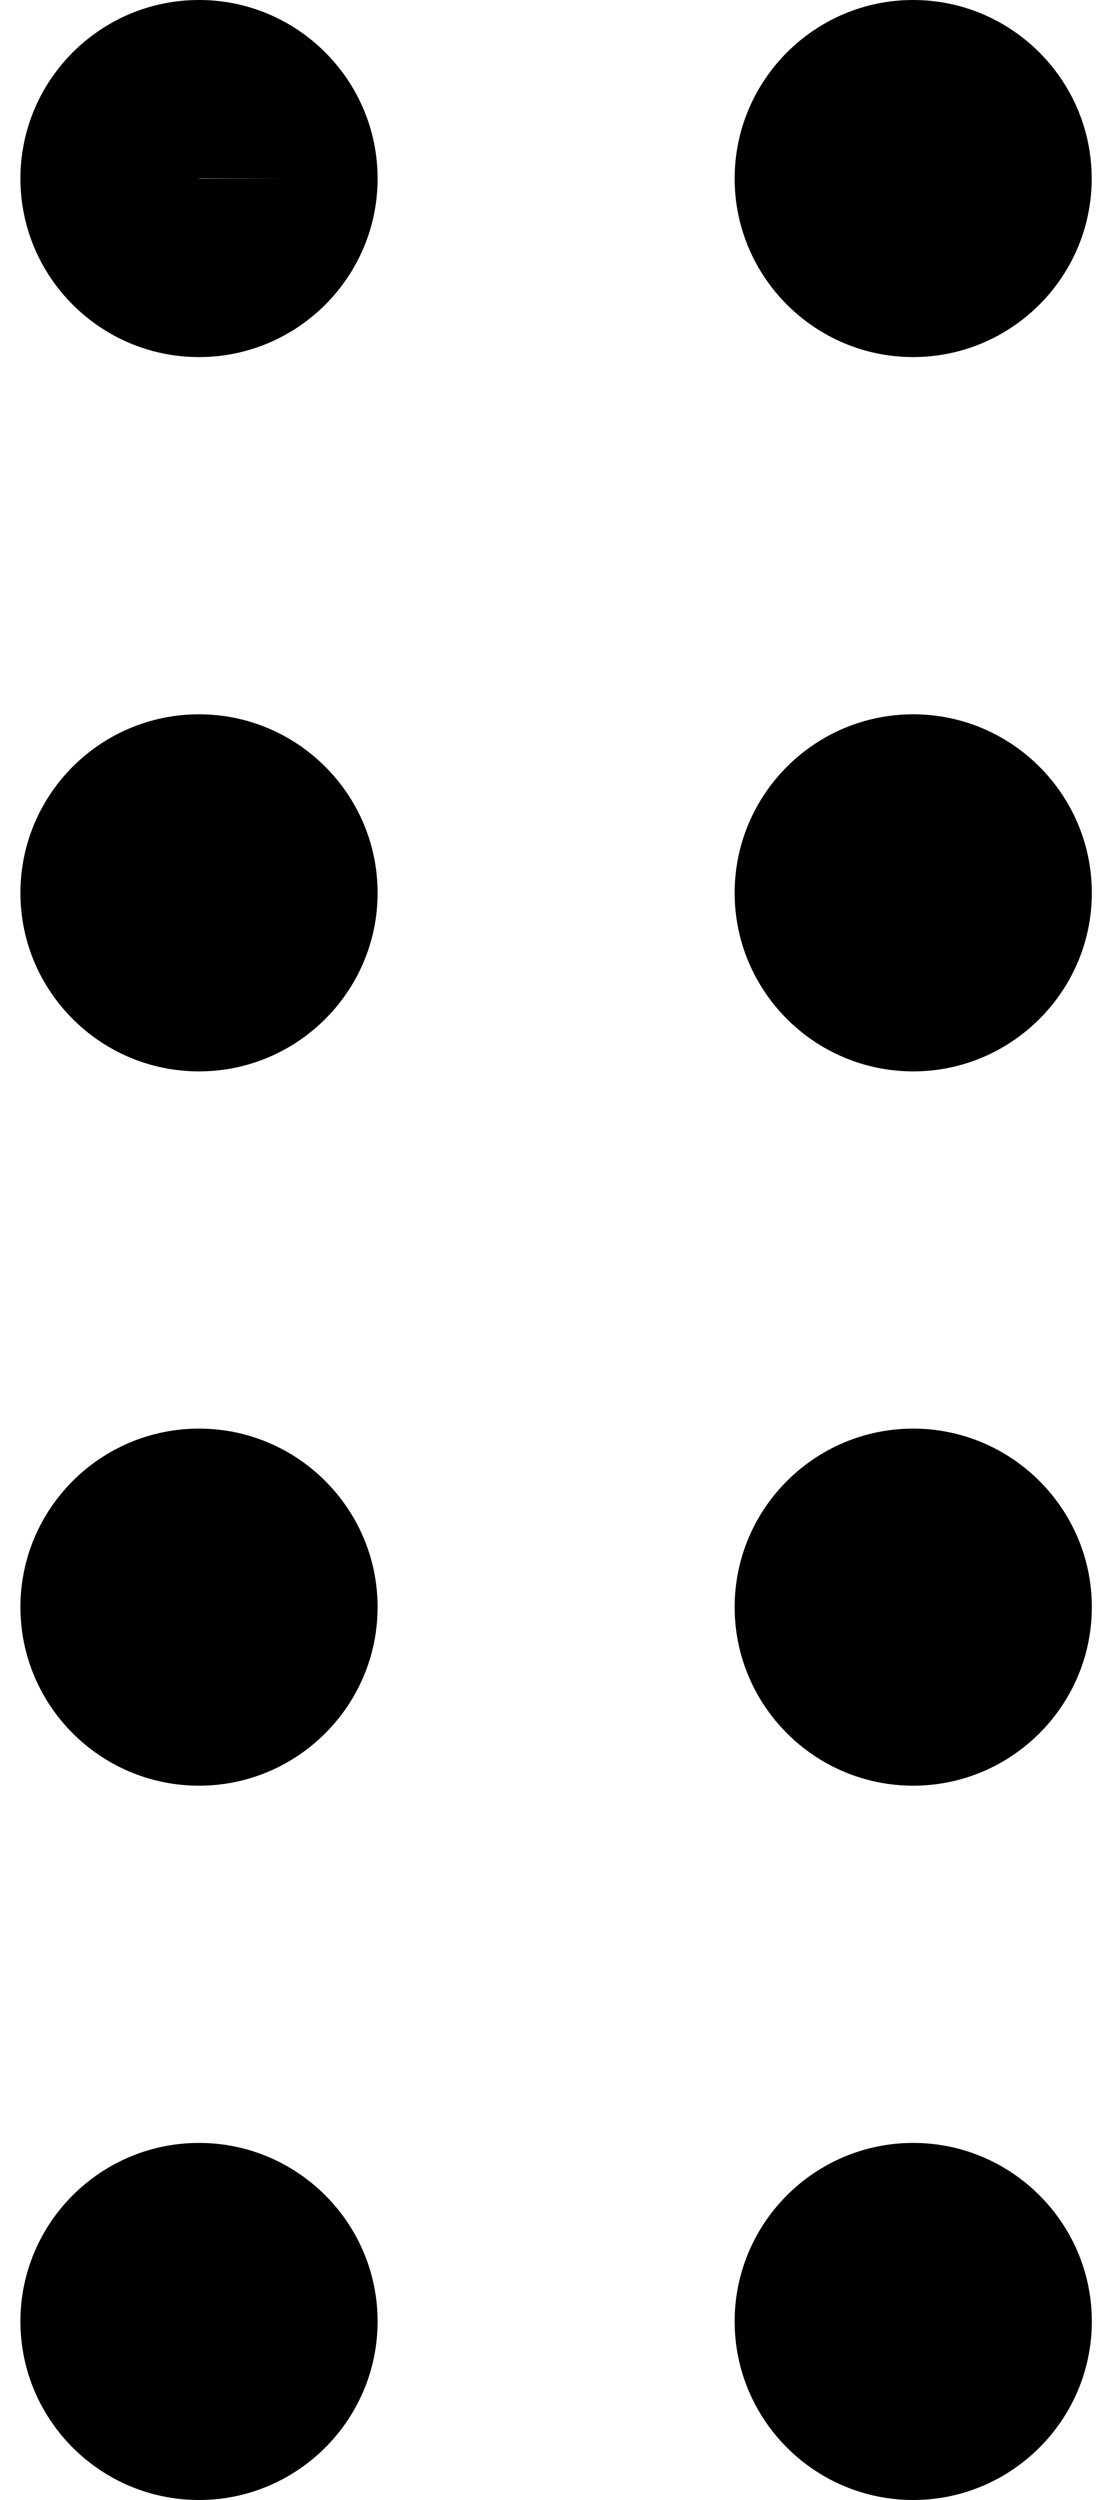 <svg width="8" height="18" viewBox="0 0 8 18" fill="none" xmlns="http://www.w3.org/2000/svg">
<path fill-rule="evenodd" clip-rule="evenodd" d="M1.433 1.286V1.284L2.076 1.286H1.433ZM1.433 15.429C2.142 15.429 2.719 16.006 2.719 16.714C2.719 17.423 2.142 18 1.433 18C0.723 18 0.147 17.423 0.147 16.714C0.147 16.006 0.723 15.429 1.433 15.429ZM6.576 15.429C7.284 15.429 7.862 16.006 7.862 16.714C7.862 17.423 7.284 18 6.576 18C5.866 18 5.29 17.423 5.29 16.714C5.29 16.006 5.866 15.429 6.576 15.429ZM1.433 10.286C2.142 10.286 2.719 10.863 2.719 11.571C2.719 12.28 2.142 12.857 1.433 12.857C0.723 12.857 0.147 12.28 0.147 11.571C0.147 10.863 0.723 10.286 1.433 10.286ZM6.576 10.286C7.284 10.286 7.862 10.863 7.862 11.571C7.862 12.28 7.284 12.857 6.576 12.857C5.866 12.857 5.29 12.28 5.29 11.571C5.29 10.863 5.866 10.286 6.576 10.286ZM1.433 5.143C2.142 5.143 2.719 5.72 2.719 6.429C2.719 7.137 2.142 7.714 1.433 7.714C0.723 7.714 0.147 7.137 0.147 6.429C0.147 5.72 0.723 5.143 1.433 5.143ZM6.576 5.143C7.284 5.143 7.862 5.72 7.862 6.429C7.862 7.137 7.284 7.714 6.576 7.714C5.866 7.714 5.29 7.137 5.29 6.429C5.29 5.72 5.866 5.143 6.576 5.143ZM1.433 0C2.142 0 2.719 0.577 2.719 1.286C2.719 1.994 2.142 2.571 1.433 2.571C0.723 2.571 0.147 1.994 0.147 1.286C0.147 0.577 0.723 0 1.433 0ZM6.575 0C7.284 0 7.861 0.577 7.861 1.286C7.861 1.994 7.284 2.571 6.575 2.571C5.867 2.571 5.29 1.994 5.29 1.286C5.29 0.577 5.867 0 6.575 0Z" fill="black"/>
</svg>
